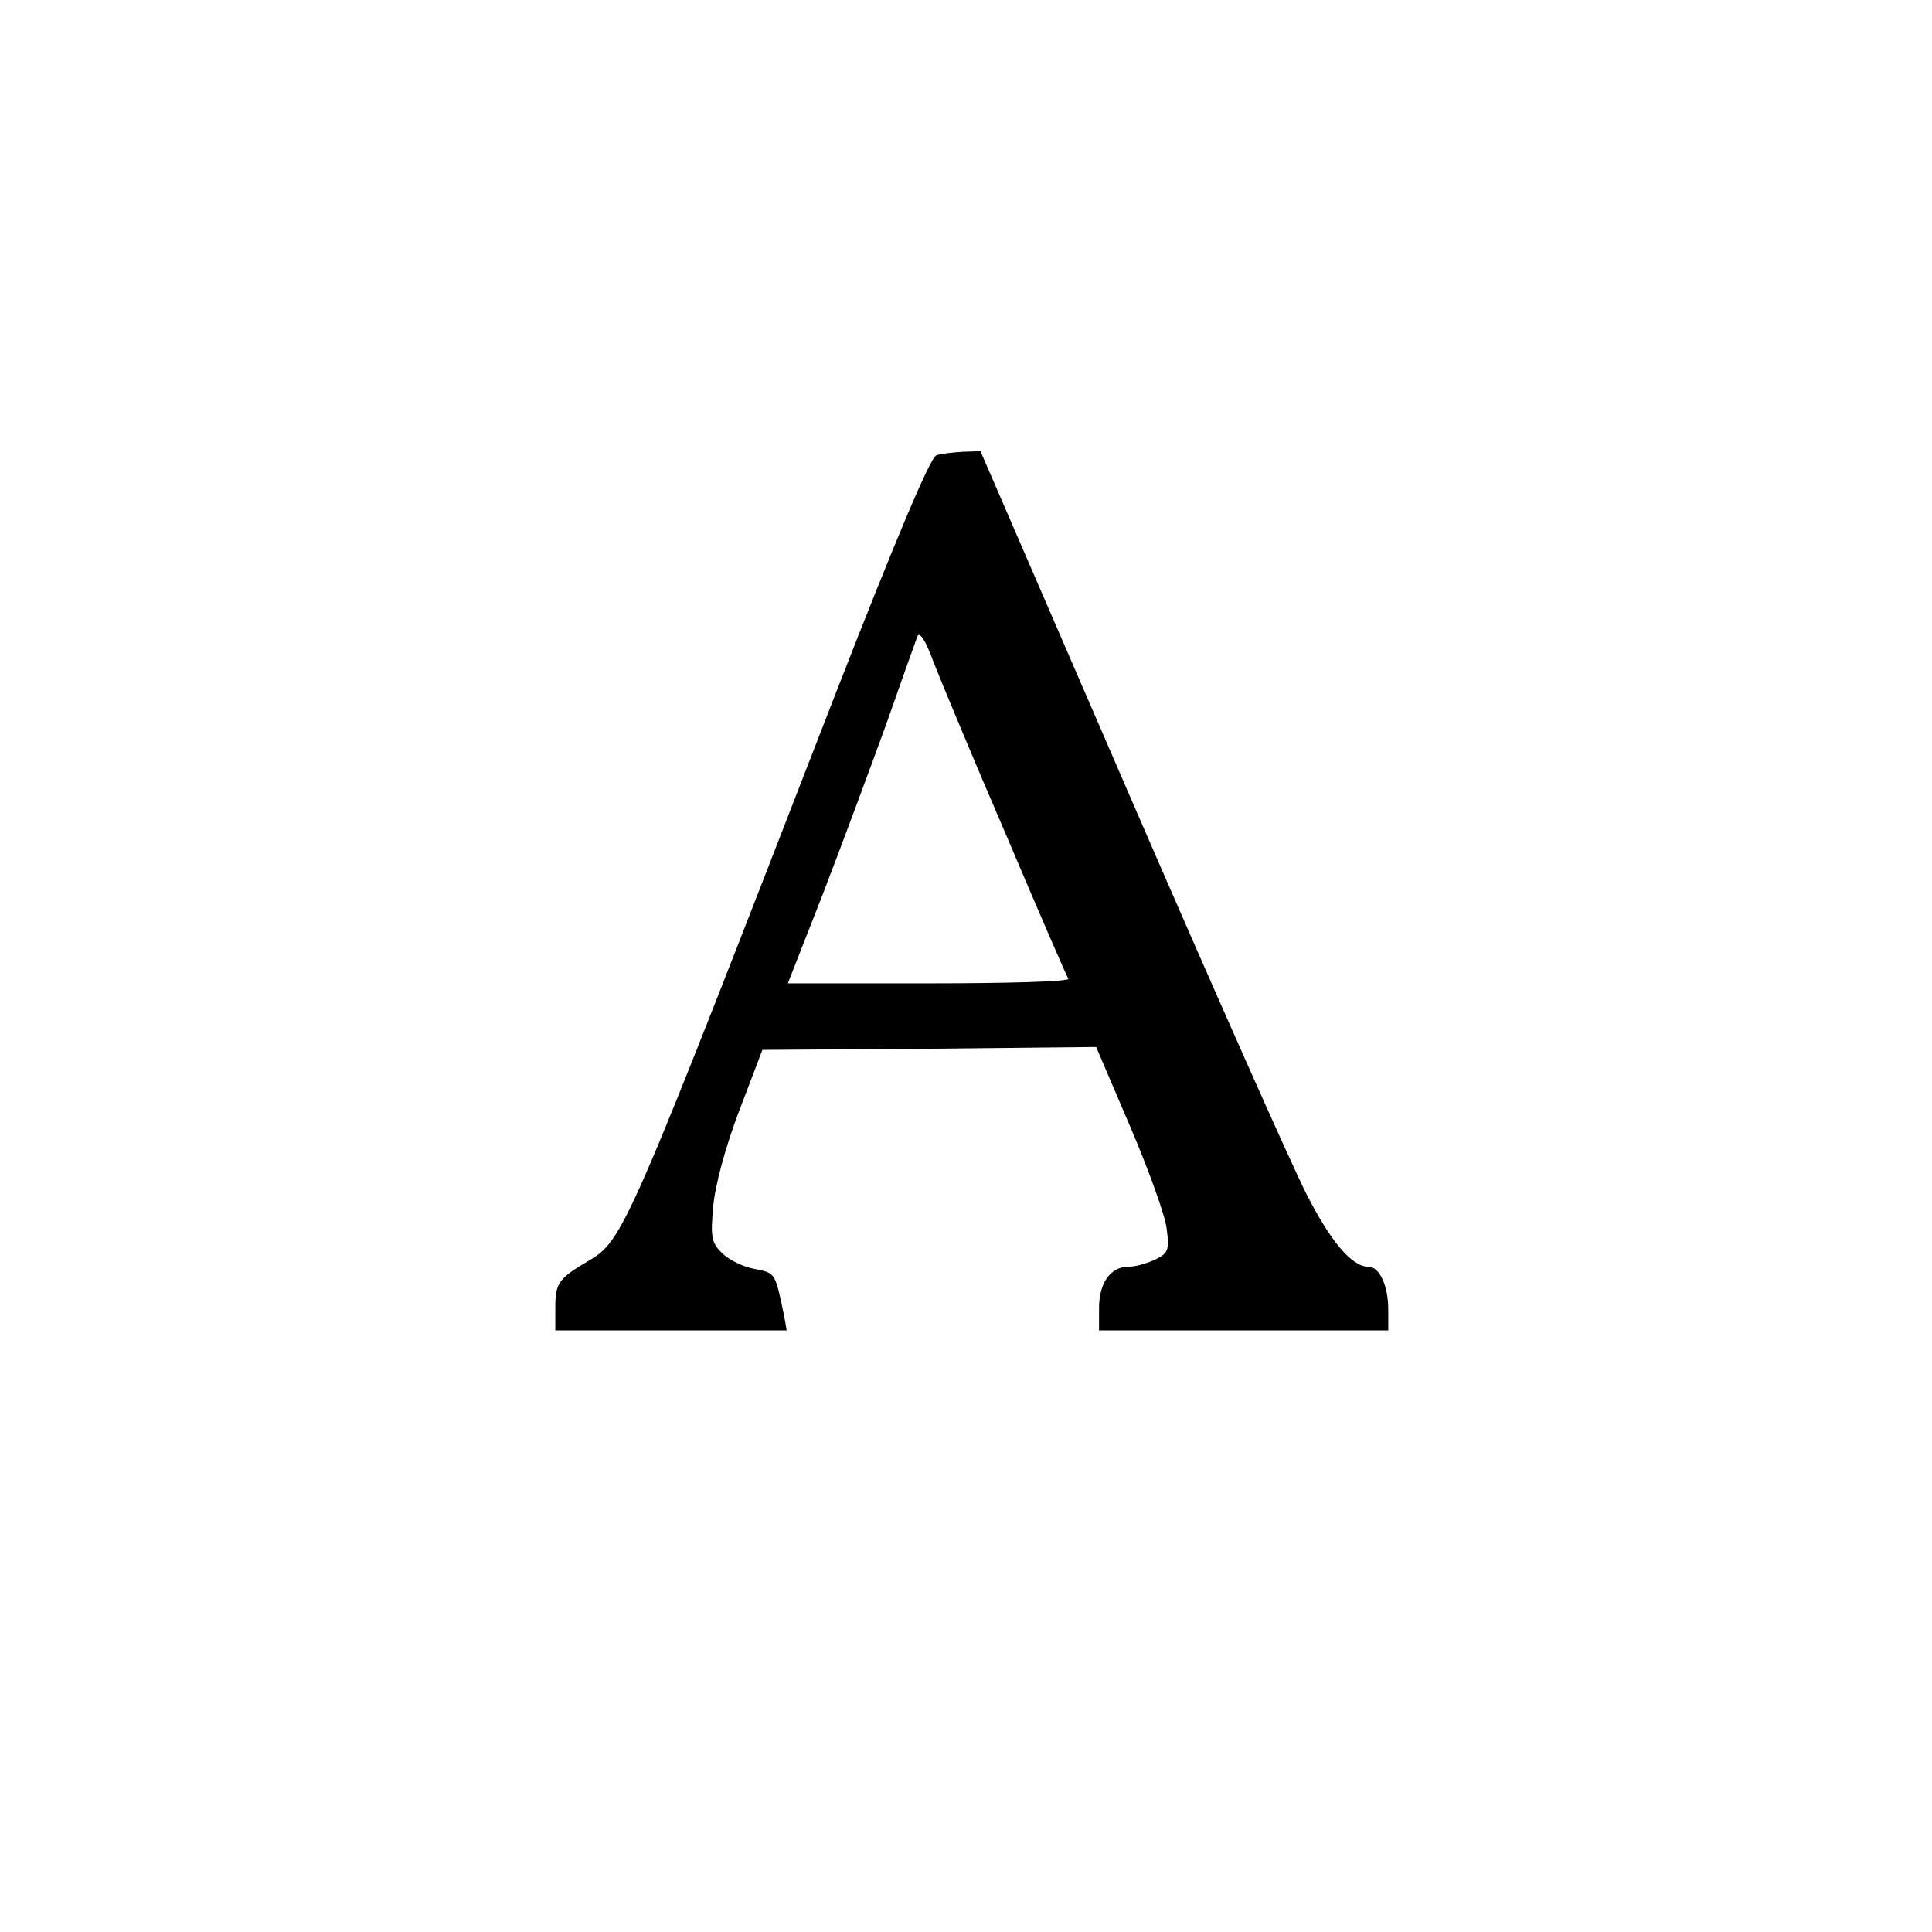 <?xml version="1.0" standalone="no"?>
<!DOCTYPE svg PUBLIC "-//W3C//DTD SVG 20010904//EN"
 "http://www.w3.org/TR/2001/REC-SVG-20010904/DTD/svg10.dtd">
<svg version="1.0" xmlns="http://www.w3.org/2000/svg"
 width="334pt" height="334pt" viewBox="0 0 334 334"
 preserveAspectRatio="xMidYMid meet">
<g transform="translate(0,334) scale(0.1,-0.1)"
fill="#000000" stroke="none">
<path d="M1619 2553 c-10 -2 -70 -144 -174 -411 -362 -933 -367 -946 -428
-982 -51 -30 -57 -38 -57 -80 l0 -40 200 0 200 0 -4 23 c-16 77 -15 76 -50 83
-19 3 -44 15 -56 26 -20 19 -22 28 -17 82 3 36 21 103 45 166 l40 105 289 2
288 3 59 -138 c32 -75 61 -155 63 -177 5 -37 2 -42 -21 -53 -15 -7 -35 -12
-46 -12 -30 0 -50 -28 -50 -71 l0 -39 250 0 250 0 0 36 c0 41 -15 74 -34 74
-29 0 -66 44 -108 127 -25 49 -162 357 -304 685 l-259 598 -30 -1 c-16 -1 -37
-3 -46 -6z m121 -658 c56 -132 104 -243 107 -247 2 -5 -106 -8 -240 -8 l-245
0 60 153 c32 83 81 215 109 292 27 77 52 147 55 155 4 9 15 -9 28 -45 13 -33
69 -168 126 -300z"/>
</g>
</svg>
